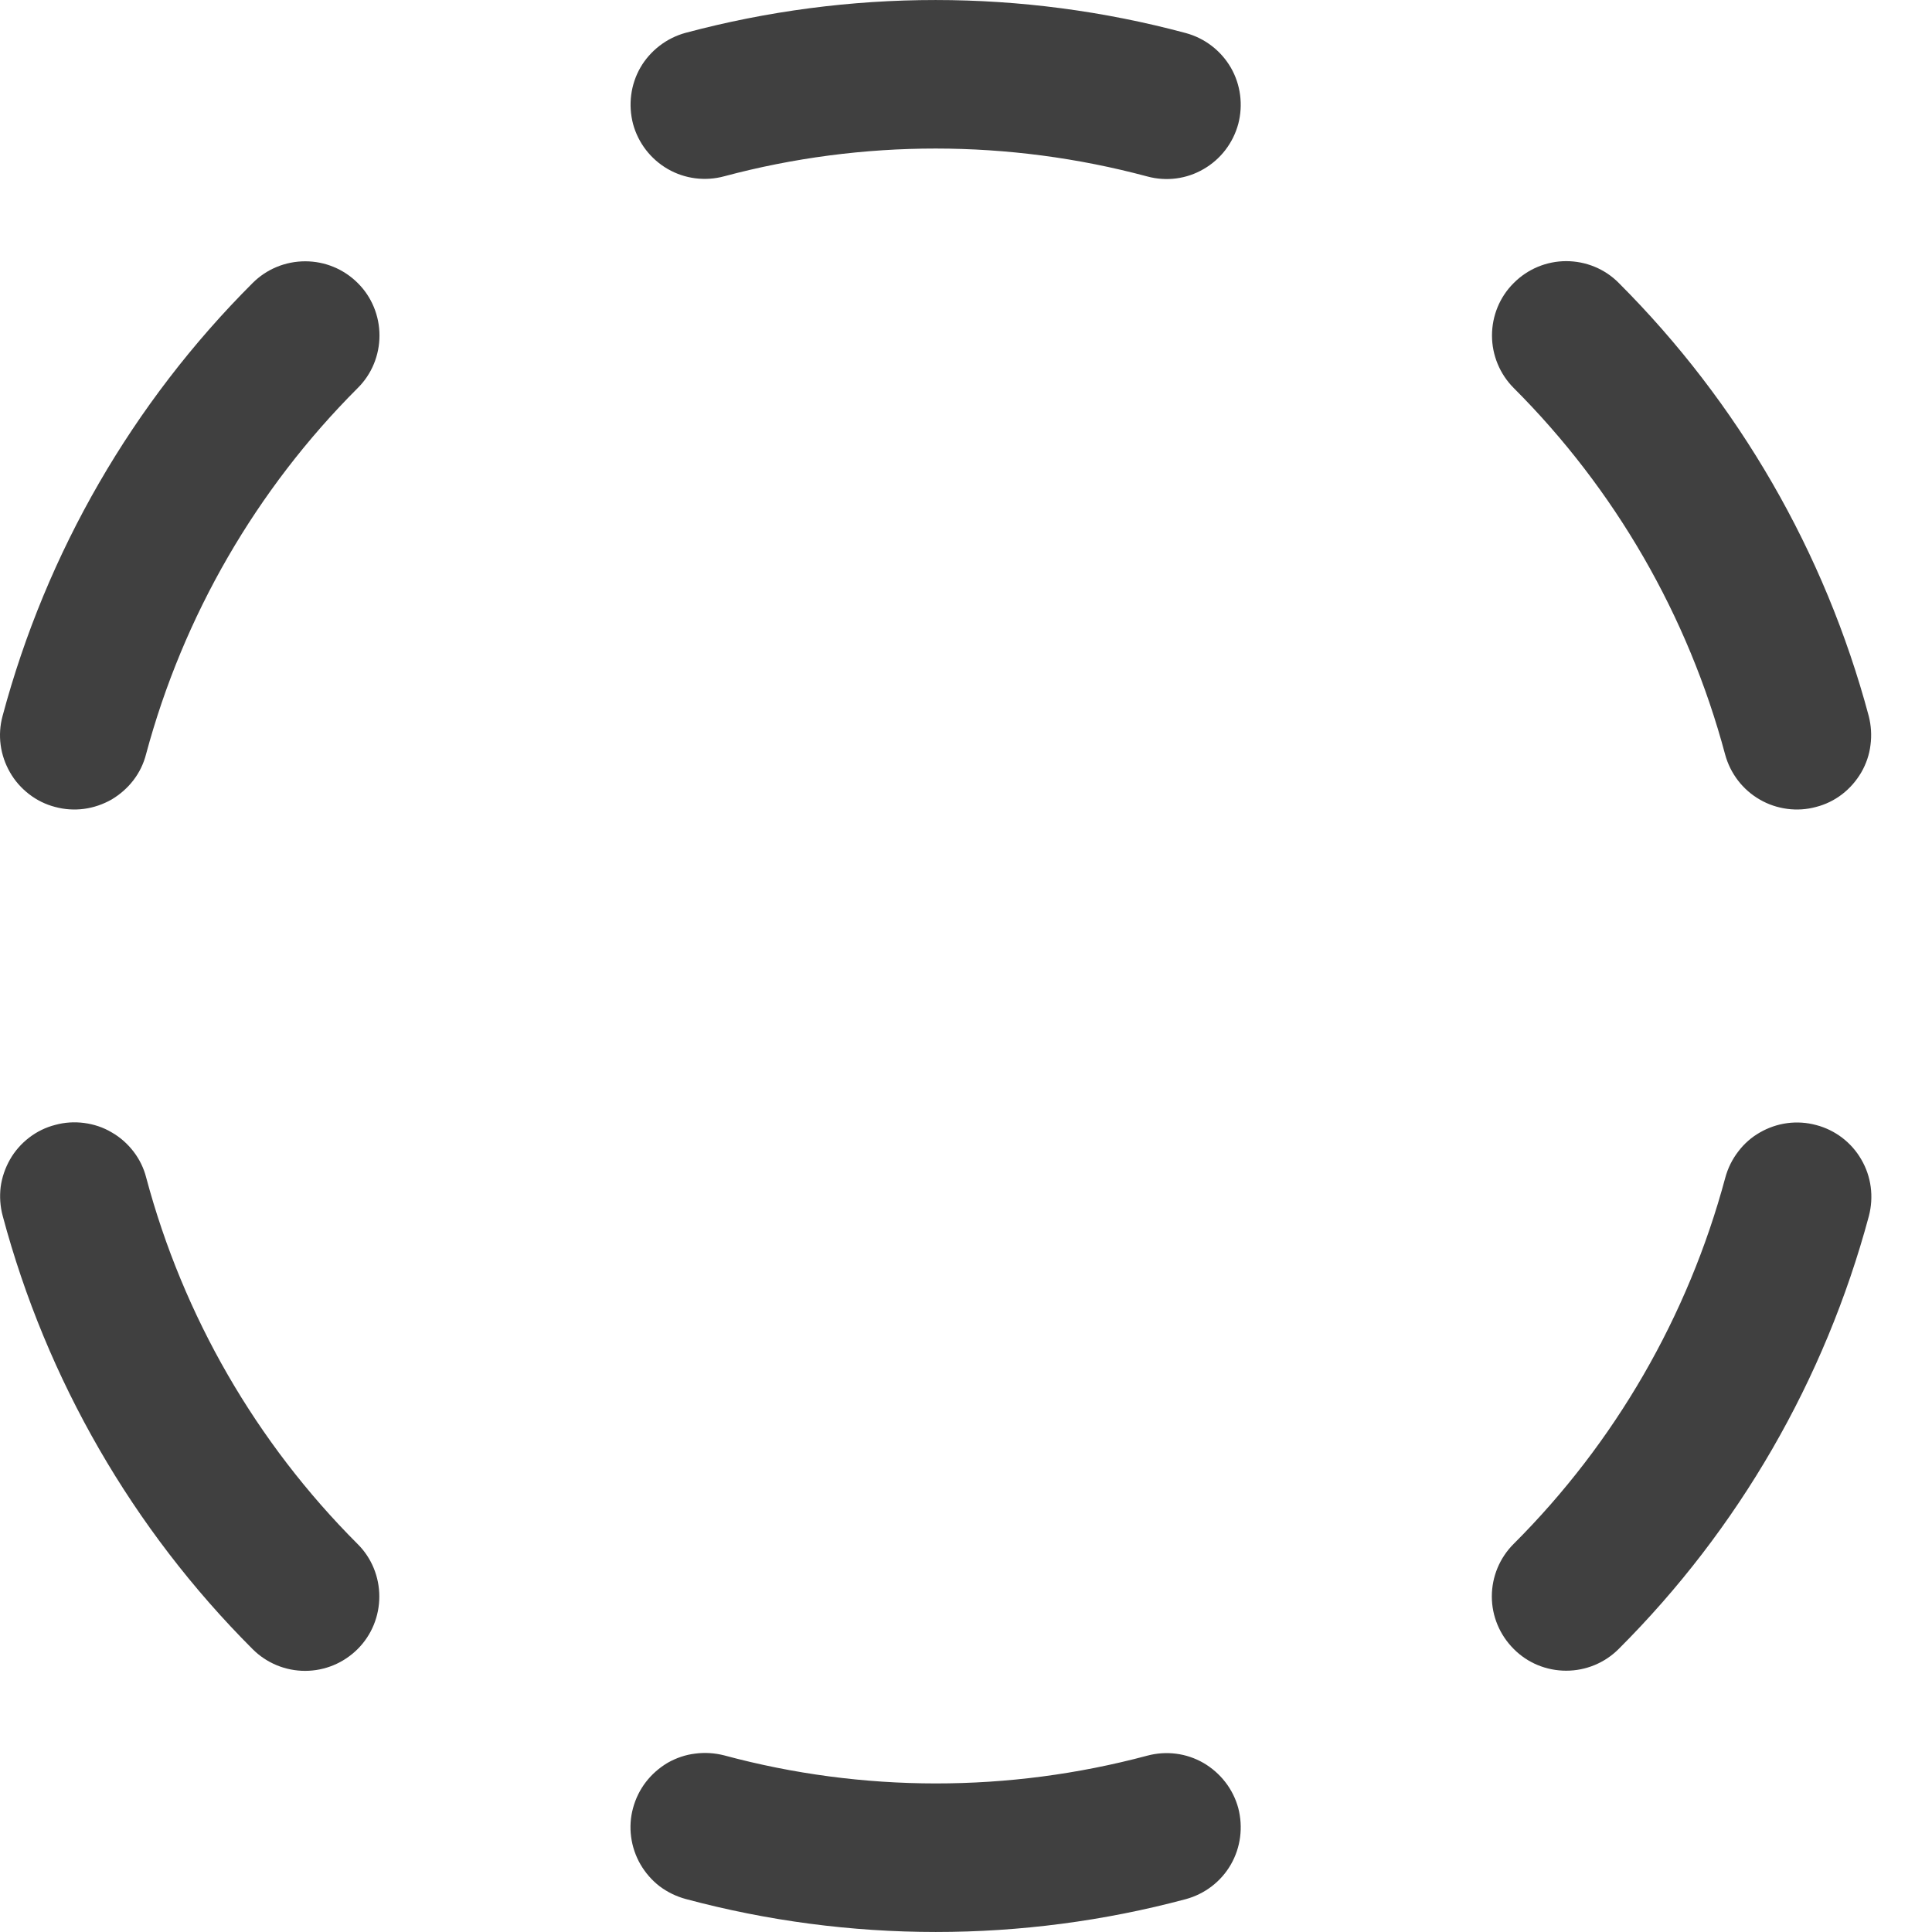 <svg width="12" height="12" viewBox="0 0 12 12" fill="none" xmlns="http://www.w3.org/2000/svg">
<path d="M2.222 1.758C2.309 1.844 2.357 1.962 2.357 2.084C2.357 2.206 2.309 2.324 2.222 2.41C1.592 3.04 1.138 3.825 0.907 4.685C0.892 4.744 0.865 4.799 0.828 4.847C0.791 4.895 0.745 4.935 0.693 4.966C0.64 4.996 0.582 5.016 0.522 5.024C0.462 5.032 0.401 5.028 0.342 5.012C0.284 4.997 0.229 4.97 0.181 4.933C0.133 4.896 0.092 4.85 0.062 4.797C0.032 4.745 0.012 4.687 0.004 4.627C-0.004 4.567 -1.58065e-05 4.506 0.016 4.447C0.288 3.43 0.824 2.502 1.569 1.758C1.656 1.671 1.773 1.623 1.896 1.623C2.018 1.623 2.135 1.671 2.222 1.758ZM0.908 7.314C0.893 7.255 0.866 7.2 0.829 7.152C0.792 7.104 0.746 7.063 0.693 7.033C0.641 7.002 0.583 6.983 0.523 6.975C0.462 6.967 0.401 6.971 0.343 6.987C0.284 7.002 0.229 7.029 0.181 7.066C0.133 7.103 0.092 7.149 0.062 7.202C0.032 7.255 0.012 7.313 0.004 7.373C-0.003 7.433 0.001 7.494 0.017 7.553C0.289 8.57 0.824 9.498 1.569 10.243C1.656 10.33 1.773 10.378 1.895 10.378C2.018 10.378 2.135 10.329 2.222 10.242C2.308 10.156 2.356 10.039 2.356 9.916C2.356 9.794 2.308 9.676 2.221 9.59C1.591 8.96 1.138 8.175 0.908 7.314ZM7.125 10.905C6.265 11.135 5.358 11.135 4.498 10.903C4.439 10.888 4.378 10.884 4.318 10.892C4.258 10.899 4.2 10.919 4.147 10.949C4.095 10.98 4.049 11.02 4.012 11.068C3.975 11.116 3.948 11.171 3.932 11.23C3.916 11.288 3.912 11.349 3.92 11.409C3.928 11.47 3.948 11.528 3.978 11.58C4.009 11.633 4.049 11.679 4.097 11.716C4.145 11.752 4.2 11.779 4.259 11.795C5.276 12.068 6.348 12.068 7.365 11.796C7.483 11.764 7.584 11.687 7.645 11.581C7.706 11.475 7.722 11.349 7.691 11.23C7.659 11.112 7.581 11.012 7.475 10.95C7.369 10.889 7.244 10.873 7.125 10.905ZM11.281 6.988C11.222 6.972 11.161 6.968 11.101 6.976C11.041 6.984 10.983 7.004 10.931 7.034C10.878 7.064 10.832 7.105 10.796 7.153C10.759 7.201 10.732 7.256 10.716 7.315C10.485 8.175 10.032 8.96 9.401 9.59C9.315 9.676 9.266 9.793 9.266 9.916C9.266 10.038 9.315 10.155 9.402 10.242C9.488 10.329 9.605 10.377 9.728 10.377C9.85 10.377 9.967 10.329 10.054 10.242C10.799 9.498 11.335 8.57 11.608 7.553C11.639 7.434 11.623 7.308 11.561 7.202C11.5 7.096 11.399 7.019 11.281 6.988ZM10.715 4.686C10.747 4.804 10.824 4.905 10.93 4.966C10.983 4.997 11.041 5.016 11.101 5.024C11.161 5.032 11.222 5.028 11.28 5.012C11.339 4.997 11.394 4.97 11.442 4.933C11.49 4.896 11.53 4.85 11.561 4.797C11.591 4.745 11.611 4.687 11.618 4.627C11.626 4.567 11.622 4.506 11.607 4.447C11.335 3.43 10.799 2.502 10.054 1.757C9.968 1.67 9.85 1.622 9.728 1.622C9.606 1.622 9.488 1.671 9.402 1.758C9.315 1.844 9.267 1.962 9.267 2.084C9.267 2.206 9.316 2.324 9.402 2.41C10.032 3.04 10.485 3.825 10.715 4.686ZM4.498 1.095C5.359 0.865 6.265 0.865 7.126 1.096C7.244 1.128 7.37 1.112 7.476 1.05C7.582 0.989 7.659 0.888 7.691 0.77C7.722 0.652 7.706 0.526 7.645 0.42C7.583 0.314 7.483 0.237 7.364 0.205C6.347 -0.068 5.276 -0.068 4.258 0.204C4.2 0.22 4.145 0.247 4.097 0.284C4.049 0.321 4.008 0.367 3.978 0.419C3.917 0.525 3.901 0.651 3.932 0.77C3.964 0.888 4.042 0.989 4.148 1.05C4.254 1.111 4.38 1.127 4.498 1.095Z" fill="#404040"/>
</svg>
